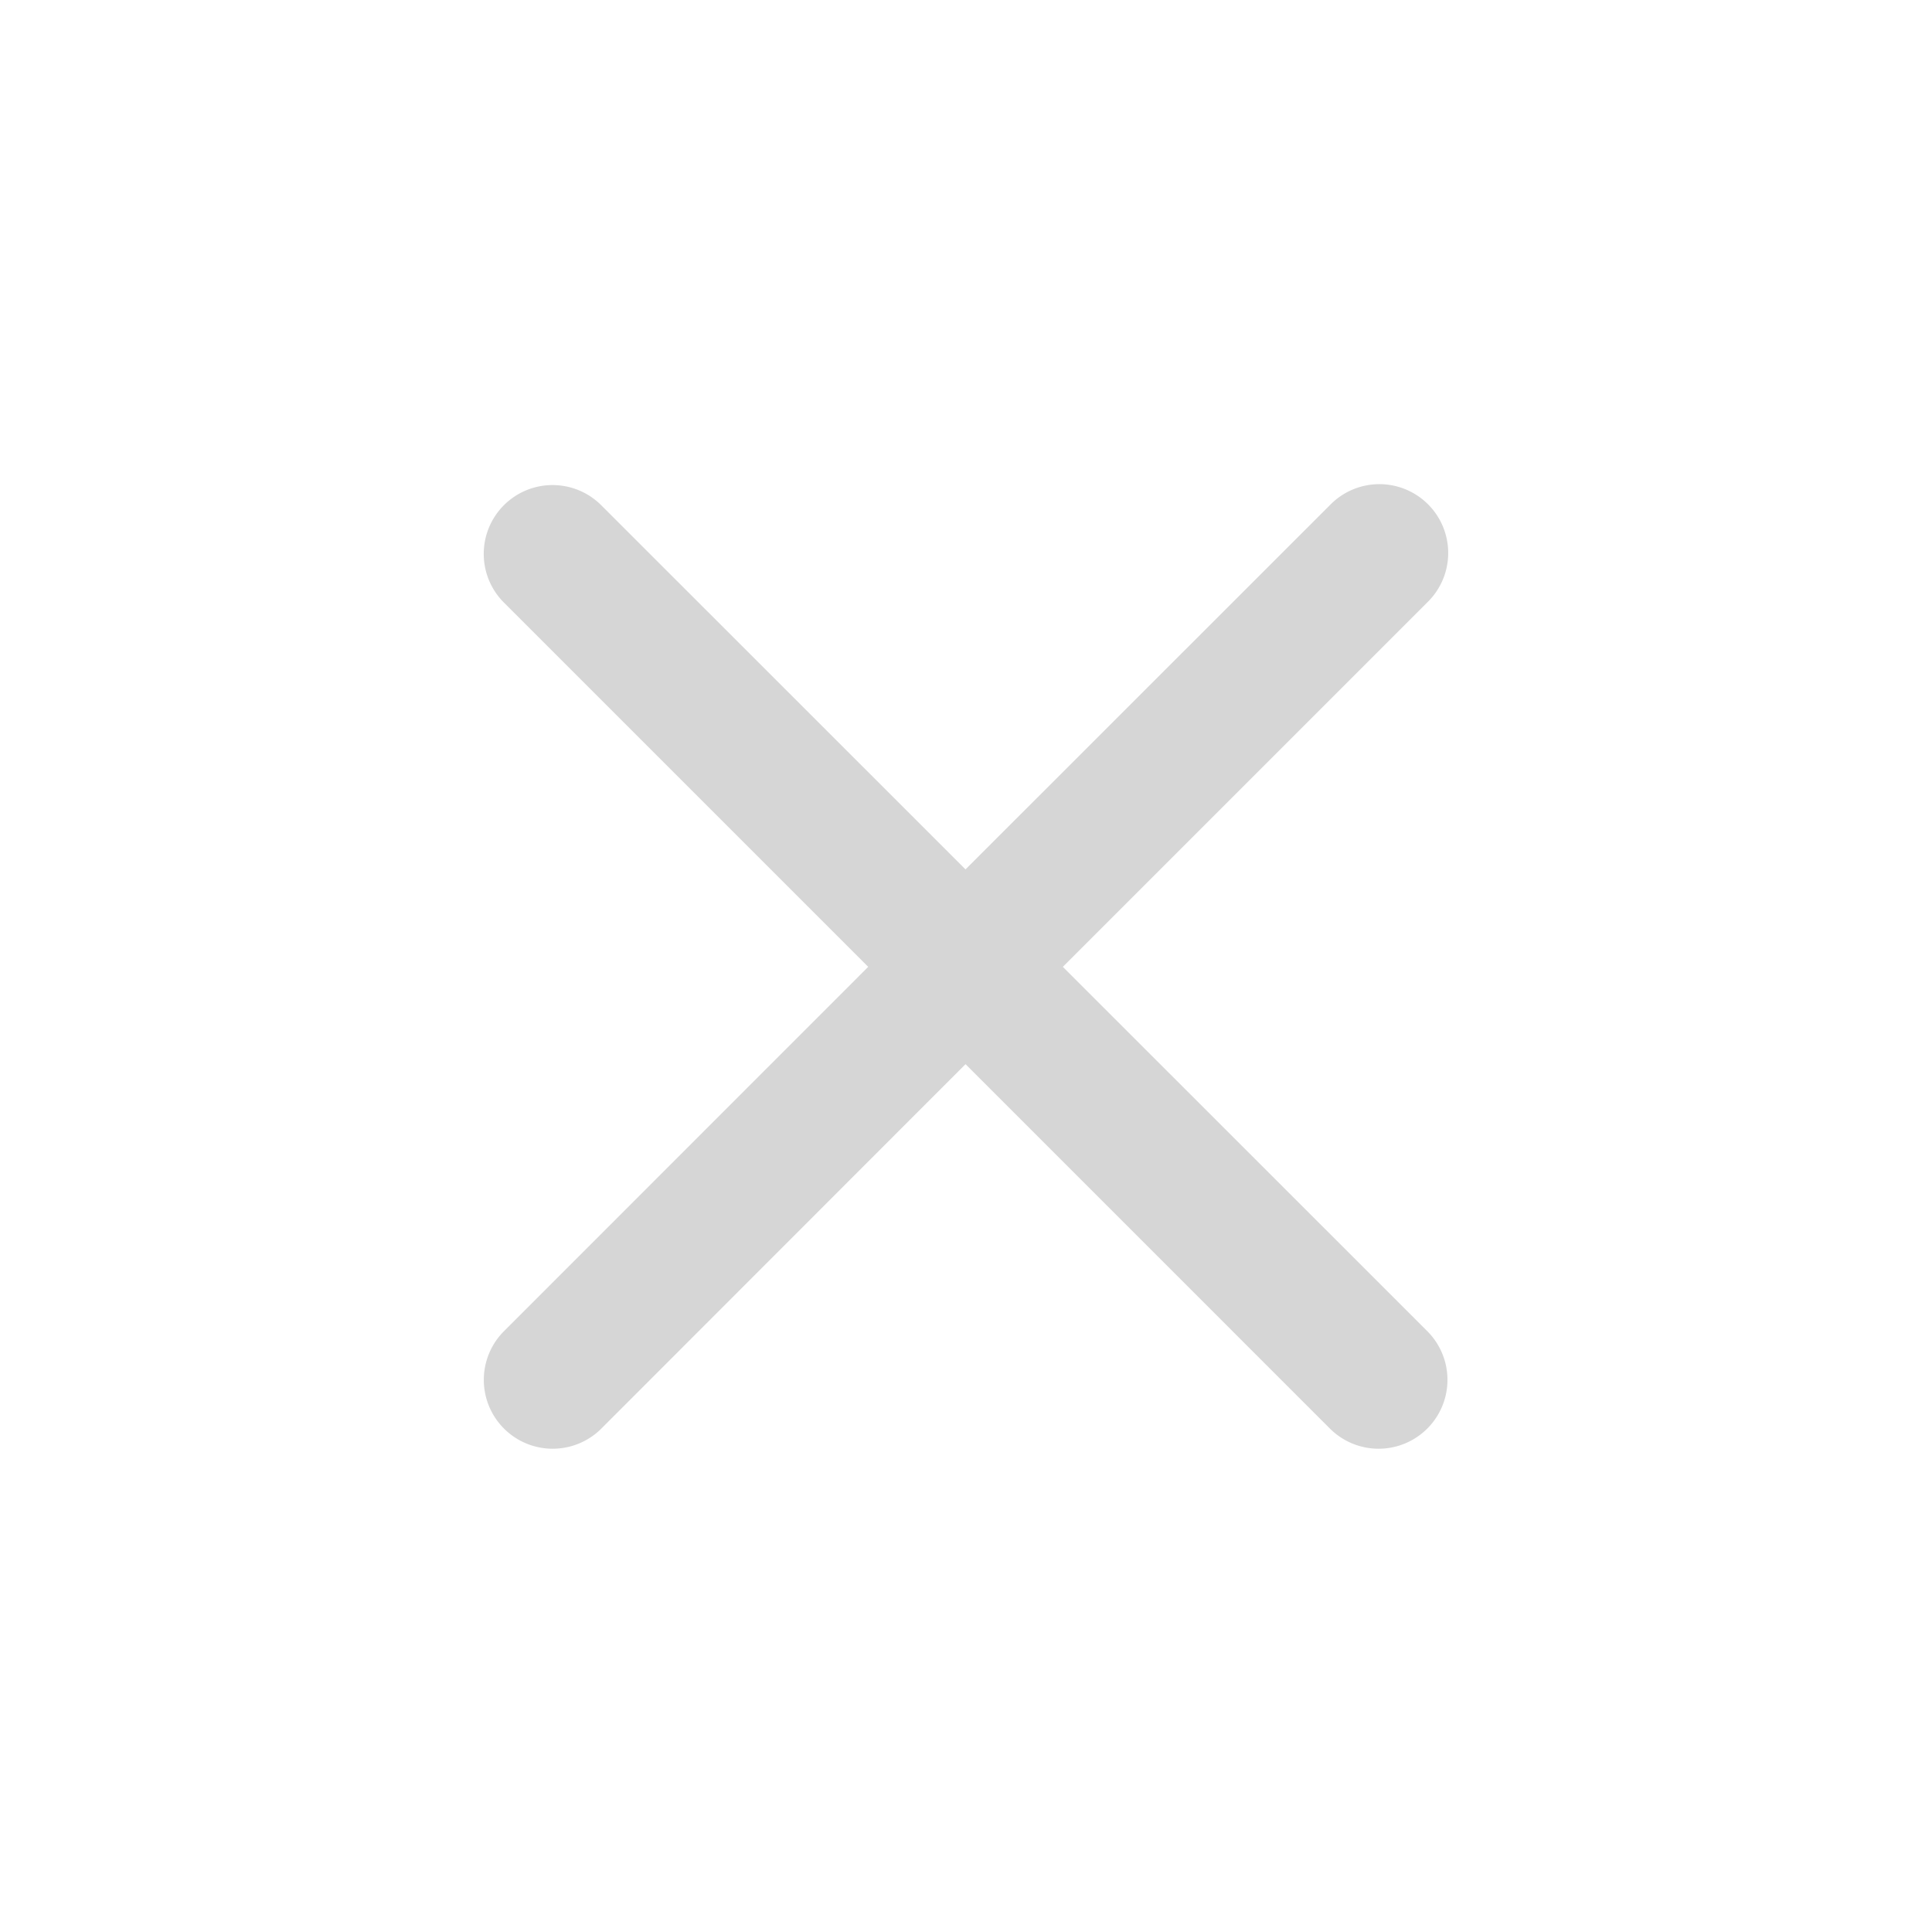 <svg width="16" height="16" viewBox="0 0 16 16" fill="none" xmlns="http://www.w3.org/2000/svg">
    <path d="M4.173 4.184a.57.57 0 0 1 .806 0L7.996 7.2l3.018-3.017a.57.57 0 1 1 .806.806L8.802 8.007l3.018 3.017a.57.57 0 0 1-.806.807L7.996 8.813 4.98 11.831a.57.57 0 0 1-.806-.807L7.19 8.007 4.173 4.99a.57.57 0 0 1 0-.806z" fill="#D6D6D6"/>
</svg>
